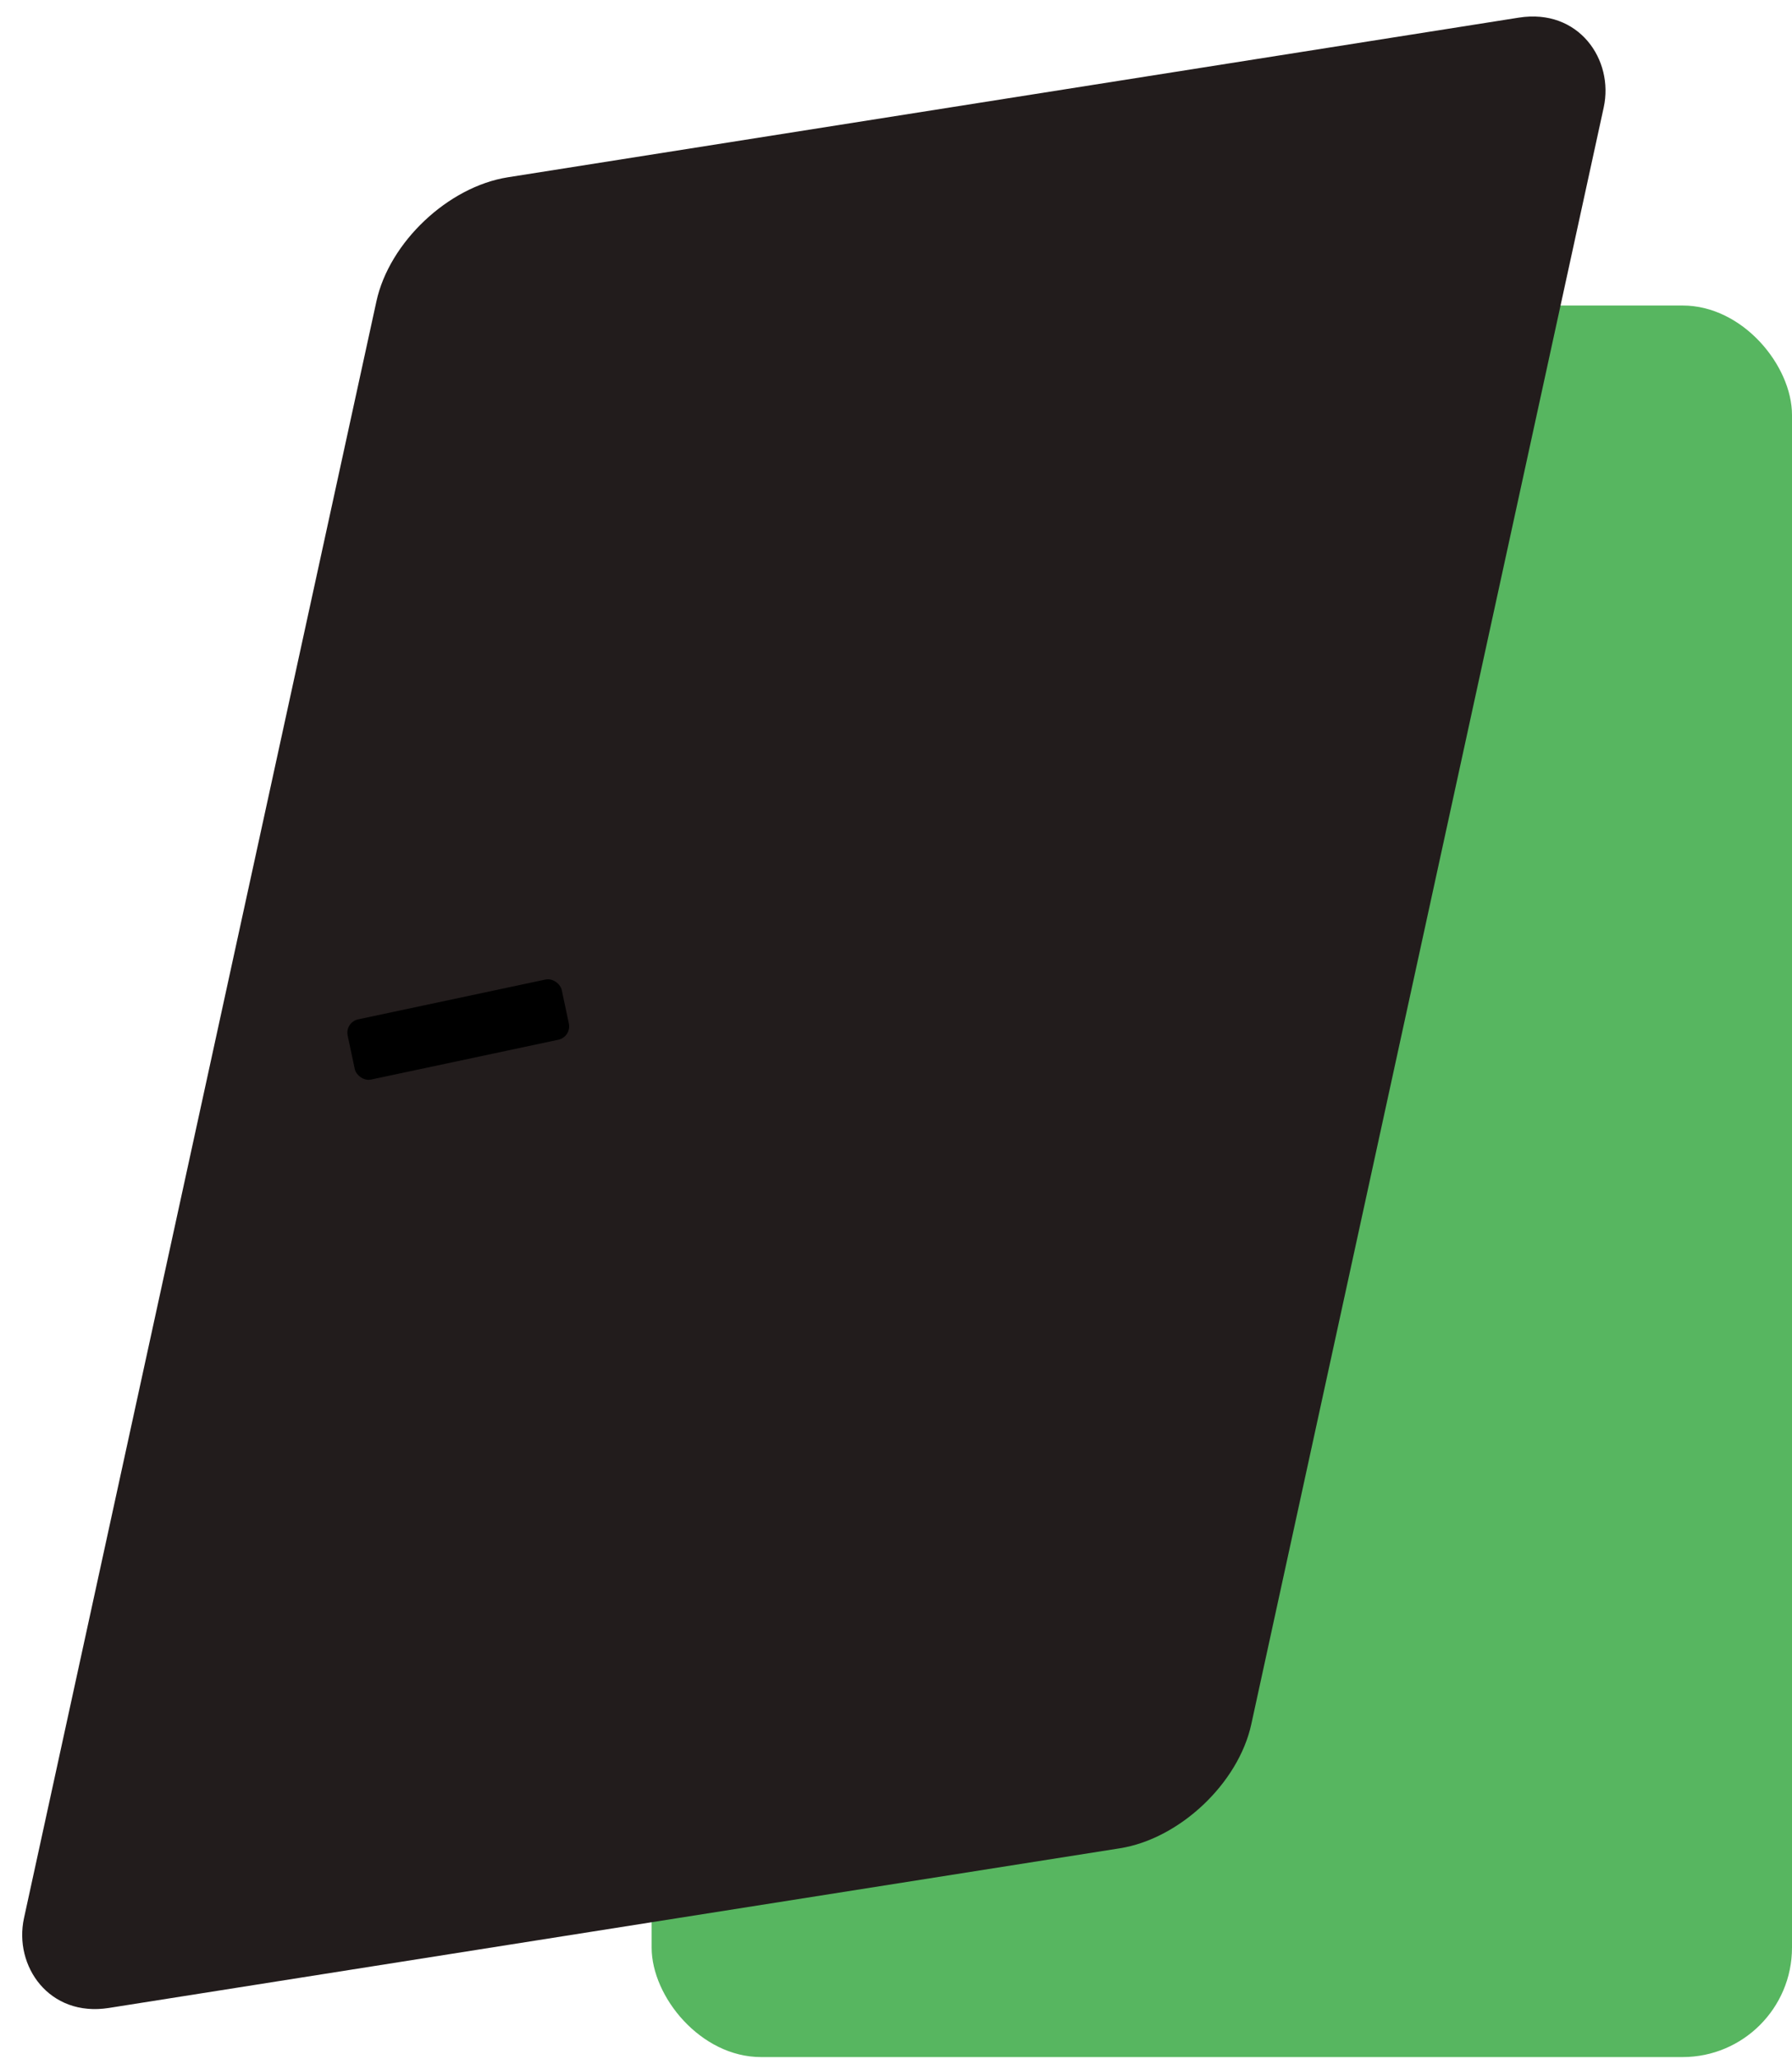 <svg width="262" height="301" viewBox="0 0 262 301" fill="none" xmlns="http://www.w3.org/2000/svg">
<rect x="95.273" y="44.659" width="166.727" height="256.045" rx="16" fill="#57B660"/>
<rect width="181.614" height="273.909" rx="16" transform="matrix(0.988 -0.156 -0.213 0.977 58.444 28.411)" fill="#221C1C"/>
<rect x="50.414" y="149.425" width="32" height="9" rx="2" transform="rotate(-12 50.414 149.425)" fill="black"/>
</svg>
